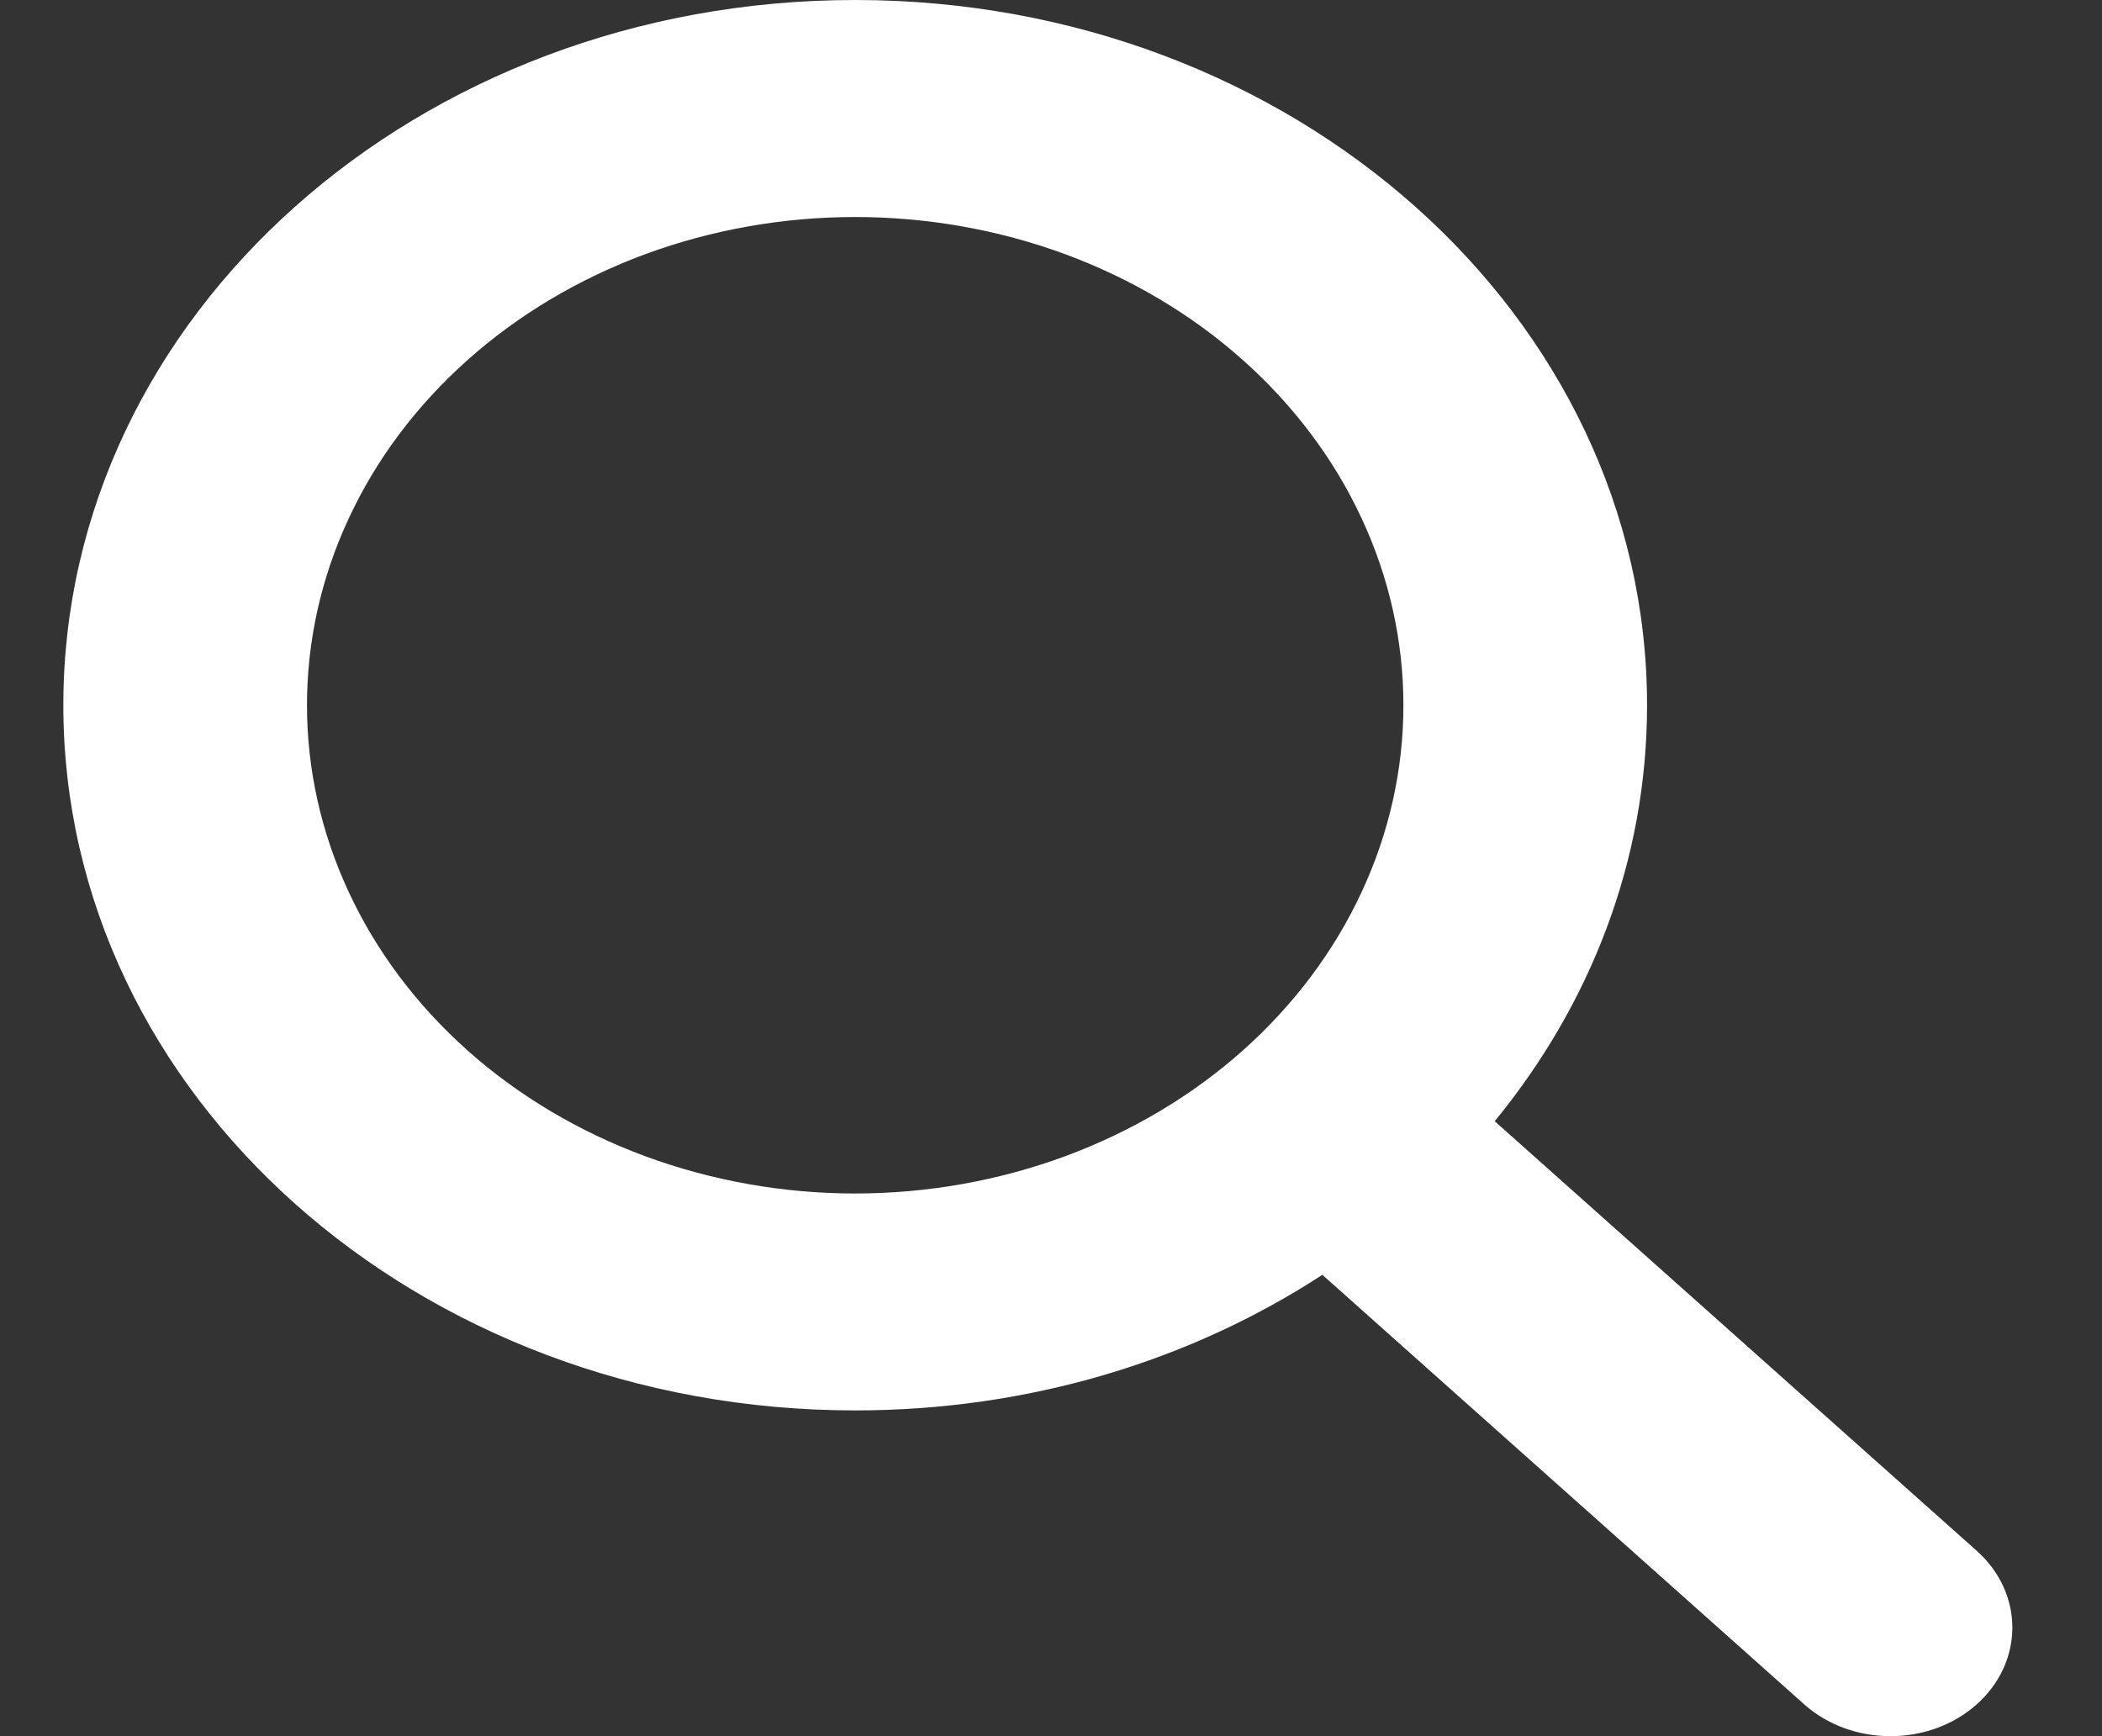 <svg width="23" height="19" viewBox="0 0 23 19" fill="none" xmlns="http://www.w3.org/2000/svg">
<rect x="0" y="0" width="23" height="19" fill="#333333" stroke="none"/>
<path d="M18.022 7.718C18.022 9.421 17.401 10.994 16.355 12.27L21.629 16.971C22.149 17.435 22.149 18.188 21.629 18.652C21.108 19.116 20.263 19.116 19.742 18.652L14.469 13.951C13.036 14.886 11.269 15.435 9.357 15.435C4.571 15.435 0.693 11.981 0.693 7.718C0.693 3.454 4.571 0 9.357 0C14.144 0 18.022 3.454 18.022 7.718ZM9.357 13.061C10.145 13.061 10.925 12.922 11.653 12.654C12.381 12.385 13.042 11.992 13.599 11.496C14.156 10.999 14.598 10.411 14.899 9.762C15.201 9.114 15.356 8.419 15.356 7.718C15.356 7.016 15.201 6.321 14.899 5.673C14.598 5.025 14.156 4.436 13.599 3.94C13.042 3.443 12.381 3.05 11.653 2.781C10.925 2.513 10.145 2.375 9.357 2.375C8.57 2.375 7.79 2.513 7.062 2.781C6.334 3.05 5.673 3.443 5.116 3.94C4.559 4.436 4.117 5.025 3.816 5.673C3.514 6.321 3.359 7.016 3.359 7.718C3.359 8.419 3.514 9.114 3.816 9.762C4.117 10.411 4.559 10.999 5.116 11.496C5.673 11.992 6.334 12.385 7.062 12.654C7.79 12.922 8.57 13.061 9.357 13.061Z" fill="white"/>
</svg>
